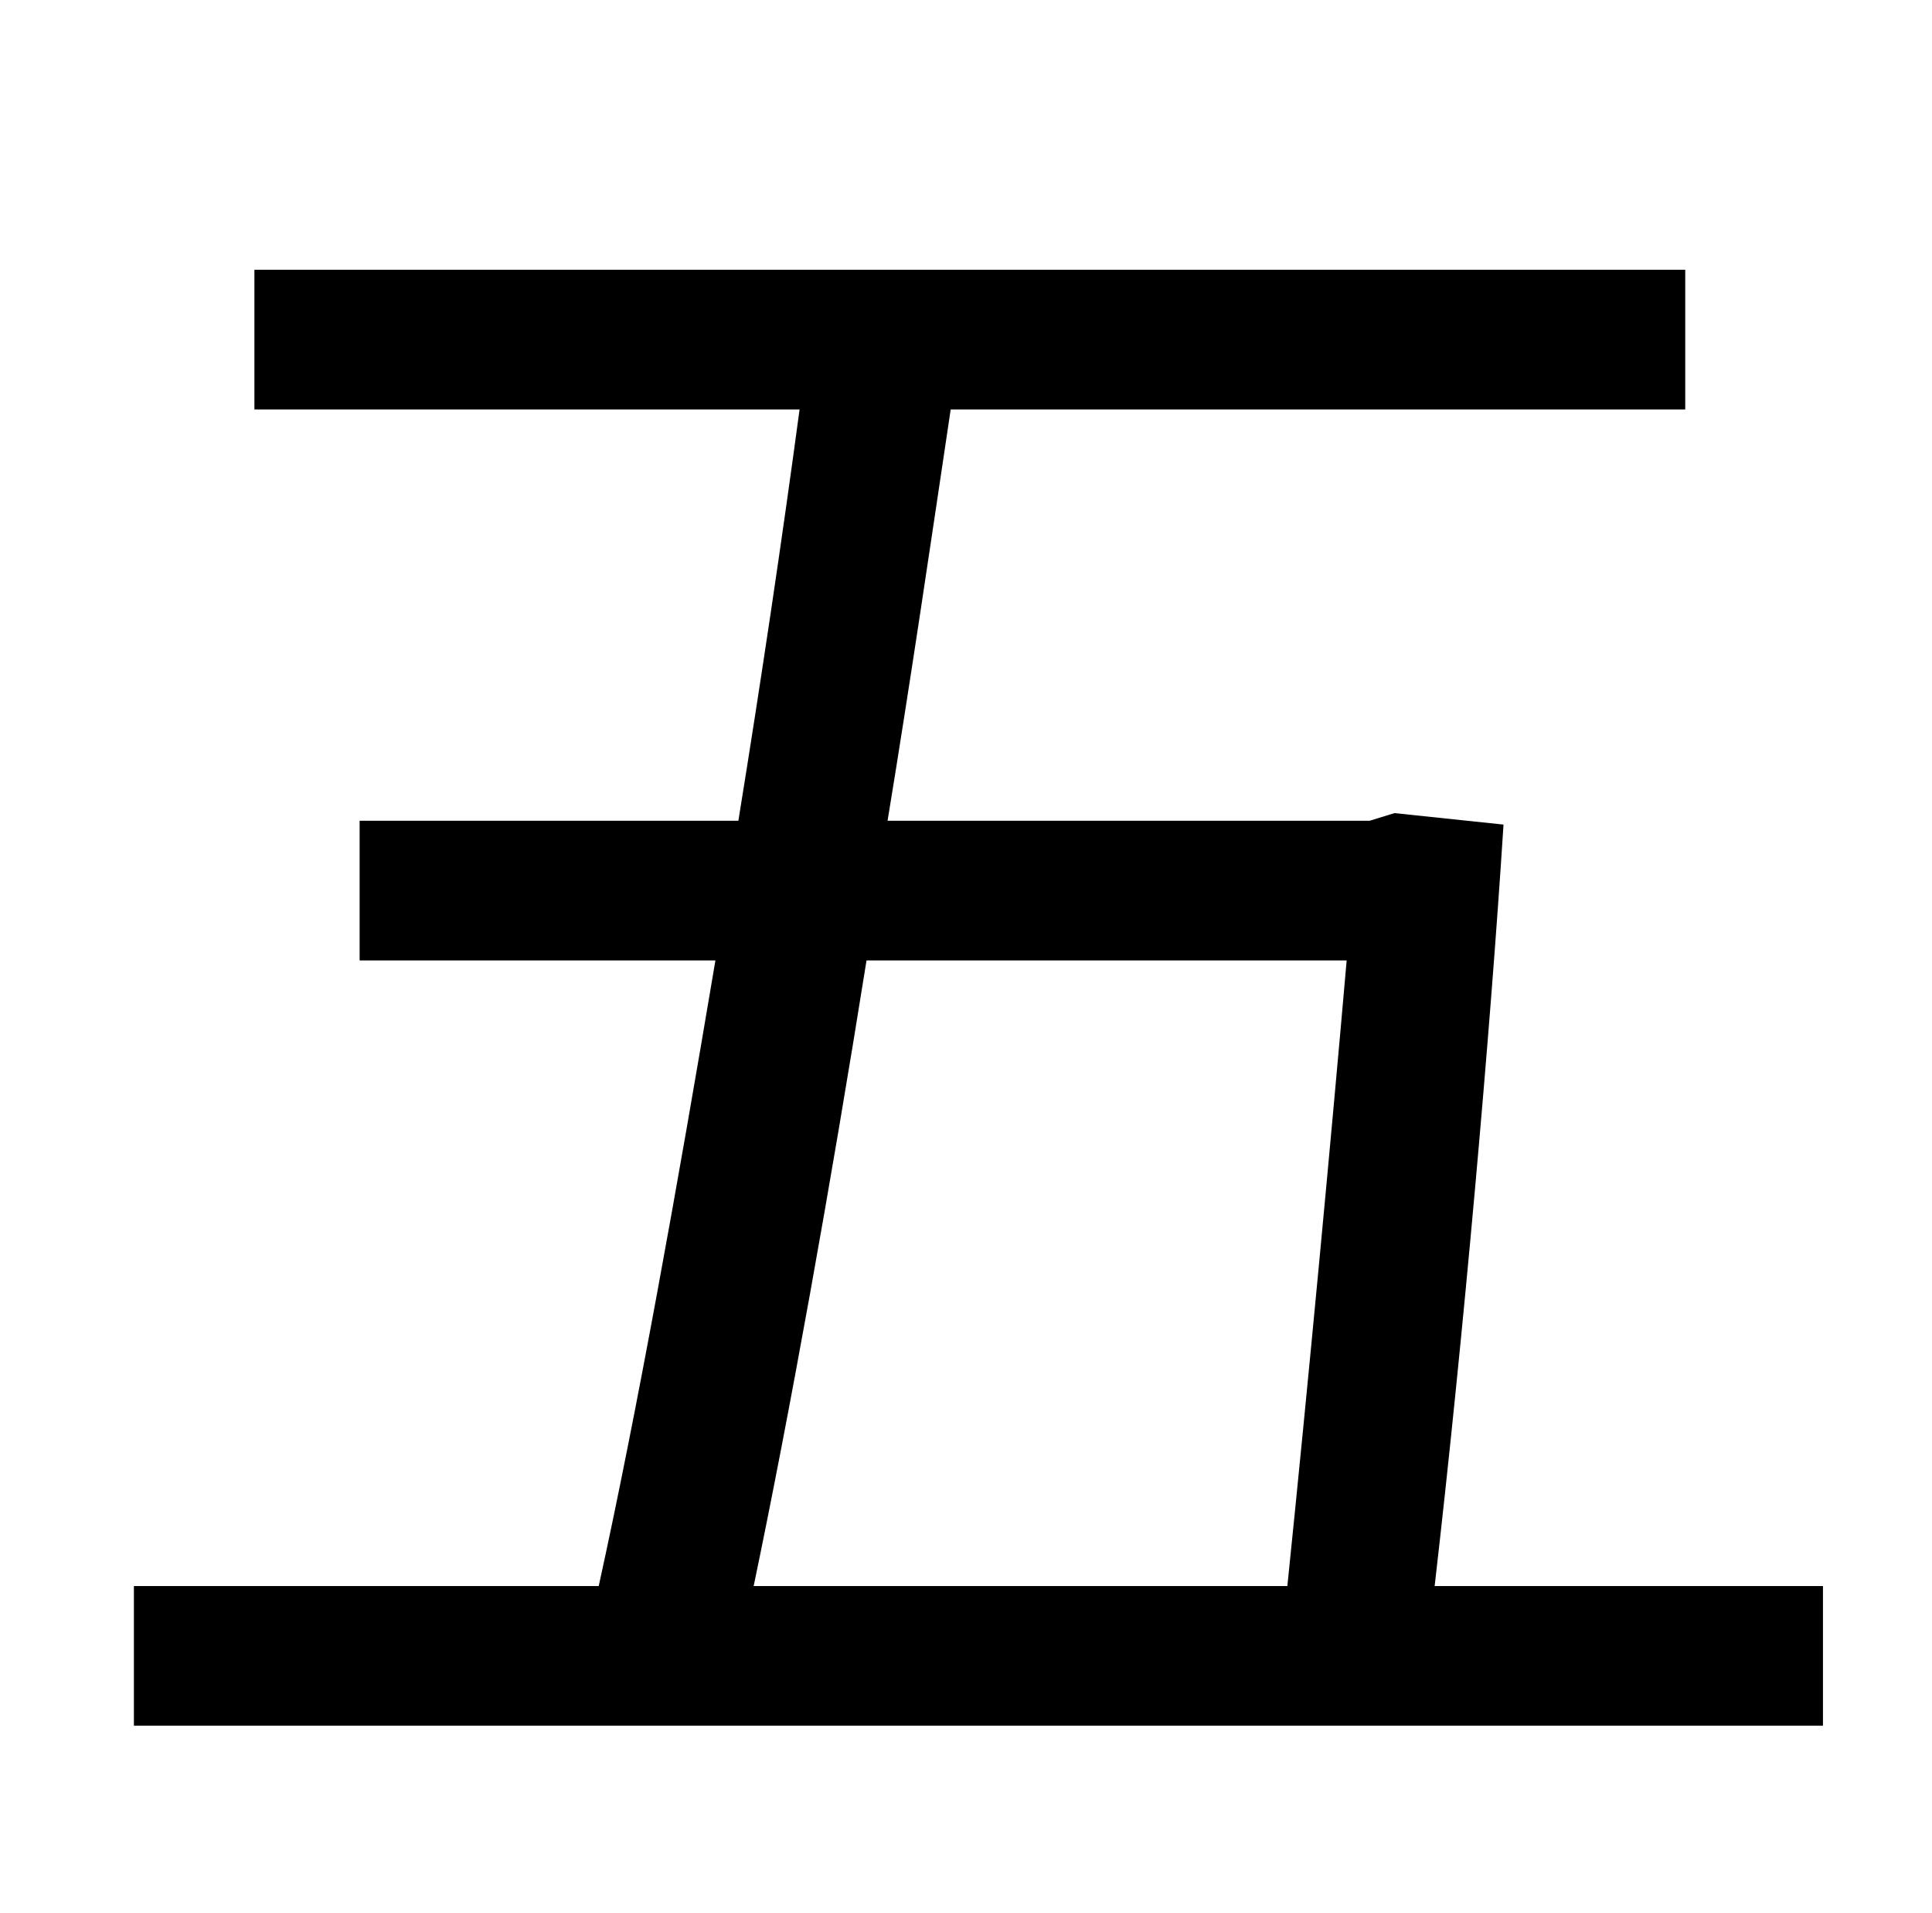 <?xml version="1.0" standalone="no"?>
<!DOCTYPE svg PUBLIC "-//W3C//DTD SVG 1.1//EN" "http://www.w3.org/Graphics/SVG/1.1/DTD/svg11.dtd" >
<svg xmlns="http://www.w3.org/2000/svg" xmlns:xlink="http://www.w3.org/1999/xlink" version="1.1" viewBox="-10 0 1010 1000">
   <path fill="currentColor"
d="M694 502h-251c-19 119 -40 236 -59 327h279c11 -107 23 -235 31 -327zM740 829h203v73h-883v-73h243c20 -91 41 -208 61 -327h-186v-73h198c12 -74 23 -148 32 -215h-285v-73h748v73h-384c-10 67 -21 142 -33 215h252l13 -4l57 6c-7 110 -21 268 -36 398z" />
</svg>
